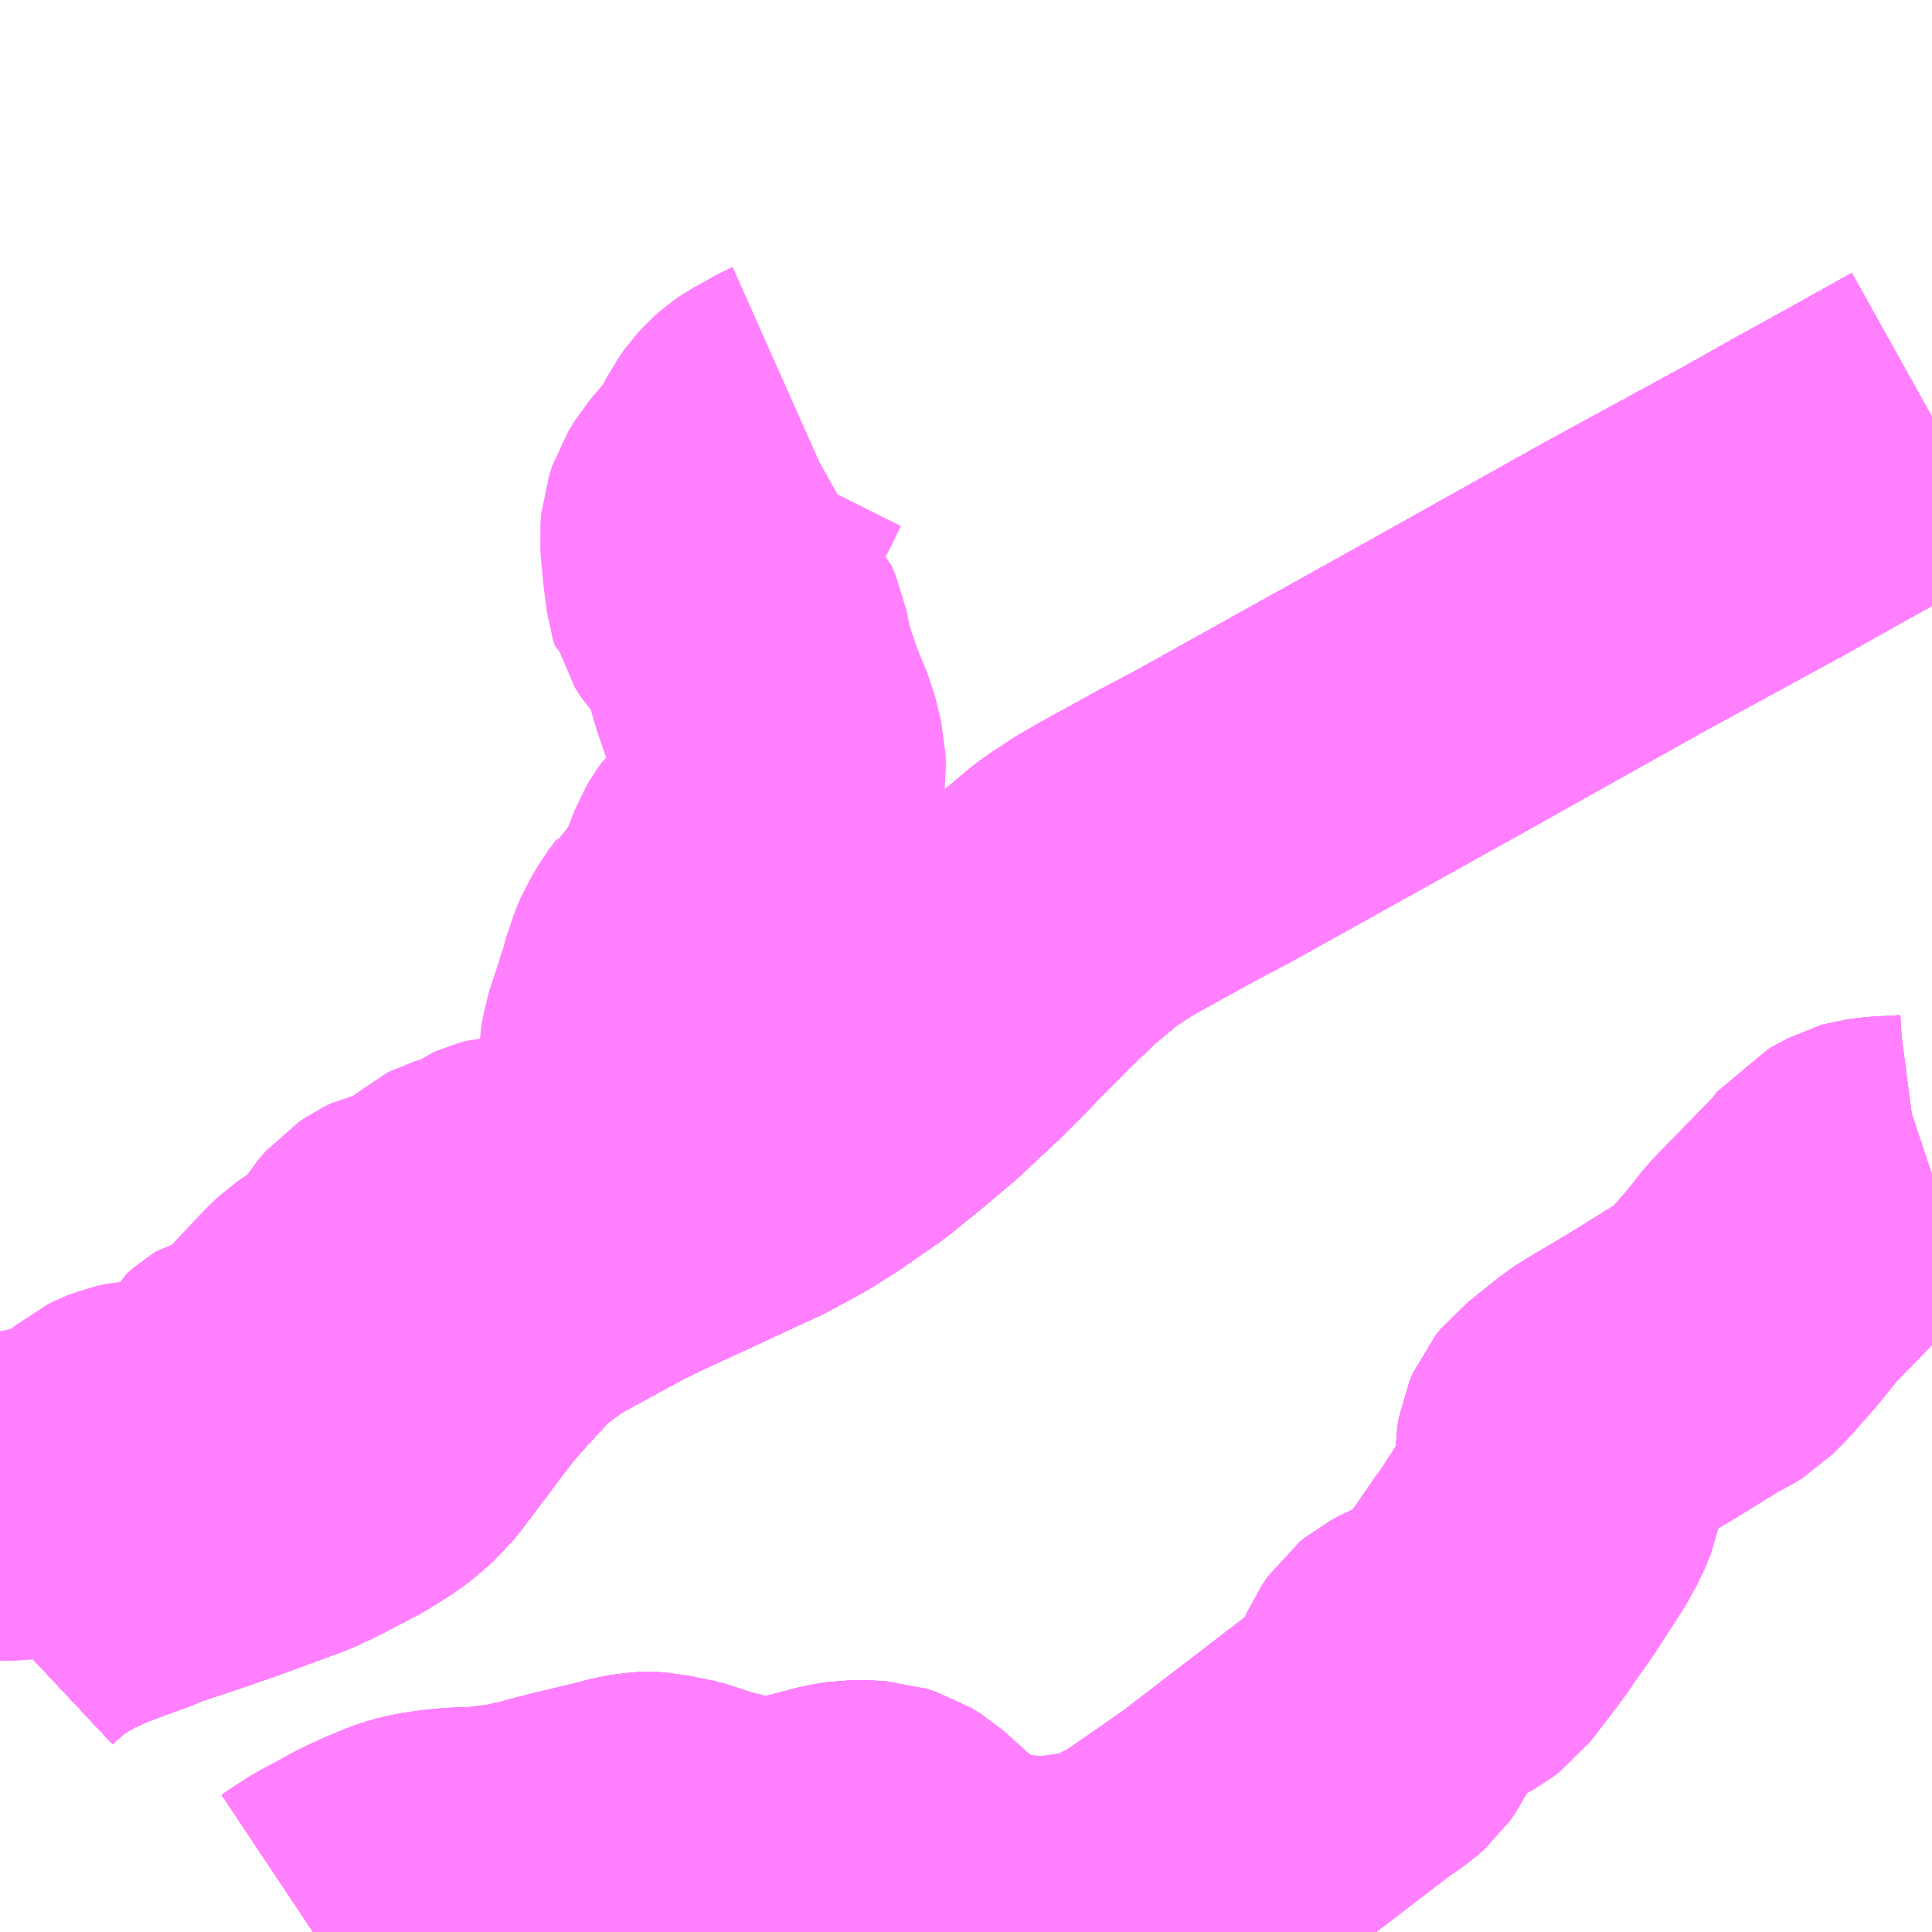 <?xml version="1.0" encoding="UTF-8"?>
<svg  xmlns="http://www.w3.org/2000/svg" xmlns:xlink="http://www.w3.org/1999/xlink" xmlns:go="http://purl.org/svgmap/profile" property="N07_001,N07_002,N07_003,N07_004,N07_005,N07_006,N07_007" viewBox="13293.457 -3383.789 4.395 4.395" go:dataArea="13293.45703125 -3383.7890625 4.39453125 4.39453125" >
<globalCoordinateSystem srsName="http://purl.org/crs/84" transform="matrix(100.0,0.0,0.0,-100.0,0.0,0.0)" />
<defs>
 <g id="p0" >
  <circle cx="0.0" cy="0.0" r="3" stroke="green" stroke-width="0.75" vector-effect="non-scaling-stroke" />
 </g>
</defs>
<g fill="none" fill-rule="evenodd" stroke="#FF00FF" stroke-width="0.75" opacity="0.5" vector-effect="non-scaling-stroke" stroke-linejoin="bevel" >
<path content="1,JRバス関東（株）,ドリーム高松号/松山号/徳島号/高知号,4.0,4.0,4.0," xlink:title="1" d="M13297.852,-3382.84L13297.741,-3382.778L13297.589,-3382.694L13297.468,-3382.626L13297.156,-3382.456L13297.129,-3382.441L13296.754,-3382.231L13296.215,-3381.931L13296.139,-3381.891L13296.119,-3381.88L13296.008,-3381.819L13295.965,-3381.794L13295.938,-3381.776L13295.919,-3381.764L13295.9,-3381.75L13295.879,-3381.732L13295.837,-3381.697L13295.76,-3381.624L13295.618,-3381.479L13295.521,-3381.388L13295.451,-3381.329L13295.378,-3381.27L13295.294,-3381.212L13295.244,-3381.18L13295.165,-3381.137L13294.949,-3381.037L13294.901,-3381.015L13294.841,-3380.986L13294.762,-3380.943L13294.672,-3380.894L13294.629,-3380.863L13294.592,-3380.834L13294.577,-3380.82L13294.548,-3380.789L13294.513,-3380.751L13294.475,-3380.708L13294.434,-3380.655L13294.365,-3380.563L13294.331,-3380.519L13294.306,-3380.497L13294.285,-3380.48L13294.234,-3380.448L13294.148,-3380.403L13294.107,-3380.384L13294.025,-3380.354L13293.957,-3380.329L13293.87,-3380.299L13293.795,-3380.274L13293.782,-3380.27L13293.762,-3380.261L13293.651,-3380.22L13293.598,-3380.196L13293.559,-3380.175L13293.522,-3380.151L13293.489,-3380.125L13293.457,-3380.095"/>
<path content="1,JR四国バス（株）,なんごくエクスプレス　高知⇔松山,6.0,6.0,6.0," xlink:title="1" d="M13297.852,-3382.84L13297.741,-3382.778L13297.589,-3382.694L13297.468,-3382.626L13297.156,-3382.456L13297.129,-3382.441L13296.754,-3382.231L13296.215,-3381.931L13296.139,-3381.891L13296.119,-3381.88L13296.008,-3381.819L13295.965,-3381.794L13295.938,-3381.776L13295.919,-3381.764L13295.9,-3381.75L13295.879,-3381.732L13295.837,-3381.697L13295.76,-3381.624L13295.618,-3381.479L13295.521,-3381.388L13295.451,-3381.329L13295.378,-3381.27L13295.294,-3381.212L13295.244,-3381.18L13295.165,-3381.137L13294.949,-3381.037L13294.901,-3381.015L13294.841,-3380.986L13294.762,-3380.943L13294.672,-3380.894L13294.629,-3380.863L13294.592,-3380.834L13294.577,-3380.82L13294.548,-3380.789L13294.513,-3380.751L13294.475,-3380.708L13294.434,-3380.655L13294.365,-3380.563L13294.331,-3380.519L13294.306,-3380.497L13294.285,-3380.48L13294.234,-3380.448L13294.148,-3380.403L13294.107,-3380.384L13294.025,-3380.354L13293.957,-3380.329L13293.87,-3380.299L13293.795,-3380.274L13293.782,-3380.27L13293.762,-3380.261L13293.651,-3380.22L13293.598,-3380.196L13293.559,-3380.175L13293.522,-3380.151L13293.489,-3380.125L13293.457,-3380.095"/>
<path content="1,JR四国バス（株）,オリーブ松山号　松山⇔名古屋,1.0,1.0,1.0," xlink:title="1" d="M13297.852,-3382.84L13297.741,-3382.778L13297.589,-3382.694L13297.468,-3382.626L13297.156,-3382.456L13297.129,-3382.441L13296.754,-3382.231L13296.215,-3381.931L13296.139,-3381.891L13296.119,-3381.88L13296.008,-3381.819L13295.965,-3381.794L13295.938,-3381.776L13295.919,-3381.764L13295.9,-3381.75L13295.879,-3381.732L13295.837,-3381.697L13295.76,-3381.624L13295.618,-3381.479L13295.521,-3381.388L13295.451,-3381.329L13295.378,-3381.27L13295.294,-3381.212L13295.244,-3381.18L13295.165,-3381.137L13294.949,-3381.037L13294.901,-3381.015L13294.841,-3380.986L13294.762,-3380.943L13294.672,-3380.894L13294.629,-3380.863L13294.592,-3380.834L13294.577,-3380.82L13294.548,-3380.789L13294.513,-3380.751L13294.475,-3380.708L13294.434,-3380.655L13294.365,-3380.563L13294.331,-3380.519L13294.306,-3380.497L13294.285,-3380.48L13294.234,-3380.448L13294.148,-3380.403L13294.107,-3380.384L13294.025,-3380.354L13293.957,-3380.329L13293.87,-3380.299L13293.795,-3380.274L13293.782,-3380.27L13293.762,-3380.261L13293.651,-3380.22L13293.598,-3380.196L13293.559,-3380.175L13293.522,-3380.151L13293.489,-3380.125L13293.457,-3380.095"/>
<path content="1,JR四国バス（株）,ドリーム高松・松山号　松山・高松⇔東京・東京ディズニーランド,1.0,1.0,1.0," xlink:title="1" d="M13293.457,-3380.095L13293.489,-3380.125L13293.522,-3380.151L13293.559,-3380.175L13293.598,-3380.196L13293.651,-3380.22L13293.762,-3380.261L13293.782,-3380.27L13293.795,-3380.274L13293.87,-3380.299L13293.957,-3380.329L13294.025,-3380.354L13294.107,-3380.384L13294.148,-3380.403L13294.234,-3380.448L13294.285,-3380.48L13294.306,-3380.497L13294.331,-3380.519L13294.365,-3380.563L13294.434,-3380.655L13294.475,-3380.708L13294.513,-3380.751L13294.548,-3380.789L13294.577,-3380.82L13294.592,-3380.834L13294.629,-3380.863L13294.672,-3380.894L13294.762,-3380.943L13294.841,-3380.986L13294.901,-3381.015L13294.949,-3381.037L13295.165,-3381.137L13295.244,-3381.18L13295.294,-3381.212L13295.378,-3381.27L13295.451,-3381.329L13295.521,-3381.388L13295.618,-3381.479L13295.76,-3381.624L13295.837,-3381.697L13295.879,-3381.732L13295.9,-3381.75L13295.919,-3381.764L13295.938,-3381.776L13295.965,-3381.794L13296.008,-3381.819L13296.119,-3381.88L13296.139,-3381.891L13296.215,-3381.931L13296.754,-3382.231L13297.129,-3382.441L13297.156,-3382.456L13297.468,-3382.626L13297.589,-3382.694L13297.741,-3382.778L13297.852,-3382.84"/>
<path content="1,JR四国バス（株）,マドンナエクスプレス号　松山⇔岡山,3.0,3.0,3.0," xlink:title="1" d="M13293.457,-3380.095L13293.489,-3380.125L13293.522,-3380.151L13293.559,-3380.175L13293.598,-3380.196L13293.651,-3380.22L13293.762,-3380.261L13293.782,-3380.27L13293.795,-3380.274L13293.87,-3380.299L13293.957,-3380.329L13294.025,-3380.354L13294.107,-3380.384L13294.148,-3380.403L13294.234,-3380.448L13294.285,-3380.48L13294.306,-3380.497L13294.331,-3380.519L13294.365,-3380.563L13294.434,-3380.655L13294.475,-3380.708L13294.513,-3380.751L13294.548,-3380.789L13294.577,-3380.82L13294.592,-3380.834L13294.629,-3380.863L13294.672,-3380.894L13294.762,-3380.943L13294.841,-3380.986L13294.901,-3381.015L13294.949,-3381.037L13295.165,-3381.137L13295.244,-3381.18L13295.294,-3381.212L13295.378,-3381.27L13295.451,-3381.329L13295.521,-3381.388L13295.618,-3381.479L13295.76,-3381.624L13295.837,-3381.697L13295.879,-3381.732L13295.9,-3381.75L13295.919,-3381.764L13295.938,-3381.776L13295.965,-3381.794L13296.008,-3381.819L13296.119,-3381.88L13296.139,-3381.891L13296.215,-3381.931L13296.754,-3382.231L13297.129,-3382.441L13297.156,-3382.456L13297.468,-3382.626L13297.589,-3382.694L13297.741,-3382.778L13297.852,-3382.84"/>
<path content="1,JR四国バス（株）,吉野川エクスプレス号　松山⇔徳島,2.0,2.0,2.0," xlink:title="1" d="M13293.457,-3380.095L13293.489,-3380.125L13293.522,-3380.151L13293.559,-3380.175L13293.598,-3380.196L13293.651,-3380.22L13293.762,-3380.261L13293.782,-3380.27L13293.795,-3380.274L13293.87,-3380.299L13293.957,-3380.329L13294.025,-3380.354L13294.107,-3380.384L13294.148,-3380.403L13294.234,-3380.448L13294.285,-3380.48L13294.306,-3380.497L13294.331,-3380.519L13294.365,-3380.563L13294.434,-3380.655L13294.475,-3380.708L13294.513,-3380.751L13294.548,-3380.789L13294.577,-3380.82L13294.592,-3380.834L13294.629,-3380.863L13294.672,-3380.894L13294.762,-3380.943L13294.841,-3380.986L13294.901,-3381.015L13294.949,-3381.037L13295.165,-3381.137L13295.244,-3381.18L13295.294,-3381.212L13295.378,-3381.27L13295.451,-3381.329L13295.521,-3381.388L13295.618,-3381.479L13295.76,-3381.624L13295.837,-3381.697L13295.879,-3381.732L13295.9,-3381.75L13295.919,-3381.764L13295.938,-3381.776L13295.965,-3381.794L13296.008,-3381.819L13296.119,-3381.88L13296.139,-3381.891L13296.215,-3381.931L13296.754,-3382.231L13297.129,-3382.441L13297.156,-3382.456L13297.468,-3382.626L13297.589,-3382.694L13297.741,-3382.778L13297.852,-3382.84"/>
<path content="1,JR四国バス（株）,坊っちゃんエクスプレス号　松山⇔高松,5.0,5.0,5.0," xlink:title="1" d="M13293.457,-3380.095L13293.489,-3380.125L13293.522,-3380.151L13293.559,-3380.175L13293.598,-3380.196L13293.651,-3380.22L13293.762,-3380.261L13293.782,-3380.27L13293.795,-3380.274L13293.87,-3380.299L13293.957,-3380.329L13294.025,-3380.354L13294.107,-3380.384L13294.148,-3380.403L13294.234,-3380.448L13294.285,-3380.48L13294.306,-3380.497L13294.331,-3380.519L13294.365,-3380.563L13294.434,-3380.655L13294.475,-3380.708L13294.513,-3380.751L13294.548,-3380.789L13294.577,-3380.82L13294.592,-3380.834L13294.629,-3380.863L13294.672,-3380.894L13294.762,-3380.943L13294.841,-3380.986L13294.901,-3381.015L13294.949,-3381.037L13295.165,-3381.137L13295.244,-3381.18L13295.294,-3381.212L13295.378,-3381.27L13295.451,-3381.329L13295.521,-3381.388L13295.618,-3381.479L13295.76,-3381.624L13295.837,-3381.697L13295.879,-3381.732L13295.9,-3381.75L13295.919,-3381.764L13295.938,-3381.776L13295.965,-3381.794L13296.008,-3381.819L13296.119,-3381.88L13296.139,-3381.891L13296.215,-3381.931L13296.754,-3382.231L13297.129,-3382.441L13297.156,-3382.456L13297.468,-3382.626L13297.589,-3382.694L13297.741,-3382.778L13297.852,-3382.84"/>
<path content="1,JR四国バス（株）,松山エクスプレス大阪号　松山⇔京都,5.0,5.0,5.0," xlink:title="1" d="M13293.457,-3380.095L13293.489,-3380.125L13293.522,-3380.151L13293.559,-3380.175L13293.598,-3380.196L13293.651,-3380.22L13293.762,-3380.261L13293.782,-3380.27L13293.795,-3380.274L13293.87,-3380.299L13293.957,-3380.329L13294.025,-3380.354L13294.107,-3380.384L13294.148,-3380.403L13294.234,-3380.448L13294.285,-3380.48L13294.306,-3380.497L13294.331,-3380.519L13294.365,-3380.563L13294.434,-3380.655L13294.475,-3380.708L13294.513,-3380.751L13294.548,-3380.789L13294.577,-3380.82L13294.592,-3380.834L13294.629,-3380.863L13294.672,-3380.894L13294.762,-3380.943L13294.841,-3380.986L13294.901,-3381.015L13294.949,-3381.037L13295.165,-3381.137L13295.244,-3381.18L13295.294,-3381.212L13295.378,-3381.27L13295.451,-3381.329L13295.521,-3381.388L13295.618,-3381.479L13295.76,-3381.624L13295.837,-3381.697L13295.879,-3381.732L13295.9,-3381.75L13295.919,-3381.764L13295.938,-3381.776L13295.965,-3381.794L13296.008,-3381.819L13296.119,-3381.88L13296.139,-3381.891L13296.215,-3381.931L13296.754,-3382.231L13297.129,-3382.441L13297.156,-3382.456L13297.468,-3382.626L13297.589,-3382.694L13297.741,-3382.778L13297.852,-3382.84"/>
<path content="1,JR東海バス（株）,オリーブ松山号,1.0,1.0,1.0," xlink:title="1" d="M13297.852,-3382.84L13297.741,-3382.778L13297.589,-3382.694L13297.468,-3382.626L13297.156,-3382.456L13297.129,-3382.441L13296.754,-3382.231L13296.215,-3381.931L13296.139,-3381.891L13296.119,-3381.88L13296.008,-3381.819L13295.965,-3381.794L13295.938,-3381.776L13295.919,-3381.764L13295.9,-3381.75L13295.879,-3381.732L13295.837,-3381.697L13295.76,-3381.624L13295.618,-3381.479L13295.521,-3381.388L13295.451,-3381.329L13295.378,-3381.27L13295.294,-3381.212L13295.244,-3381.18L13295.165,-3381.137L13294.949,-3381.037L13294.901,-3381.015L13294.841,-3380.986L13294.762,-3380.943L13294.672,-3380.894L13294.629,-3380.863L13294.592,-3380.834L13294.577,-3380.82L13294.548,-3380.789L13294.513,-3380.751L13294.475,-3380.708L13294.434,-3380.655L13294.365,-3380.563L13294.331,-3380.519L13294.306,-3380.497L13294.285,-3380.48L13294.234,-3380.448L13294.148,-3380.403L13294.107,-3380.384L13294.025,-3380.354L13293.957,-3380.329L13293.87,-3380.299L13293.795,-3380.274L13293.782,-3380.27L13293.762,-3380.261L13293.651,-3380.22L13293.598,-3380.196L13293.559,-3380.175L13293.522,-3380.151L13293.489,-3380.125L13293.457,-3380.095"/>
<path content="1,下津井電鉄（株）,岡山～松山線,6.0,6.0,6.0," xlink:title="1" d="M13297.852,-3382.84L13297.589,-3382.694L13297.468,-3382.626L13297.156,-3382.456L13297.129,-3382.441L13296.754,-3382.231L13296.215,-3381.931L13296.139,-3381.891L13296.119,-3381.88L13296.008,-3381.819L13295.965,-3381.794L13295.938,-3381.776L13295.919,-3381.764L13295.9,-3381.75L13295.879,-3381.732L13295.837,-3381.697L13295.76,-3381.624L13295.618,-3381.479L13295.521,-3381.388L13295.451,-3381.329L13295.378,-3381.27L13295.294,-3381.212L13295.244,-3381.18L13295.165,-3381.137L13294.949,-3381.037L13294.901,-3381.015L13294.841,-3380.986L13294.762,-3380.943L13294.672,-3380.894L13294.629,-3380.863L13294.592,-3380.834L13294.577,-3380.82L13294.548,-3380.789L13294.513,-3380.751L13294.475,-3380.708L13294.434,-3380.655L13294.365,-3380.563L13294.331,-3380.519L13294.306,-3380.497L13294.285,-3380.48L13294.234,-3380.448L13294.148,-3380.403L13294.107,-3380.384L13294.025,-3380.354L13293.957,-3380.329L13293.87,-3380.299L13293.795,-3380.274L13293.782,-3380.27L13293.762,-3380.261L13293.651,-3380.22L13293.598,-3380.196L13293.559,-3380.175L13293.522,-3380.151L13293.489,-3380.125L13293.457,-3380.095"/>
<path content="1,両備ホールディングス（株）,マドンナエクスプレス　松山線,6.0,6.0,6.0," xlink:title="1" d="M13297.852,-3382.84L13297.589,-3382.694L13297.468,-3382.626L13297.156,-3382.456L13297.129,-3382.441L13296.754,-3382.231L13296.215,-3381.931L13296.139,-3381.891L13296.119,-3381.88L13296.008,-3381.819L13295.965,-3381.794L13295.938,-3381.776L13295.919,-3381.764L13295.9,-3381.75L13295.879,-3381.732L13295.837,-3381.697L13295.76,-3381.624L13295.618,-3381.479L13295.521,-3381.388L13295.451,-3381.329L13295.378,-3381.27L13295.294,-3381.212L13295.244,-3381.18L13295.165,-3381.137L13294.949,-3381.037L13294.901,-3381.015L13294.841,-3380.986L13294.762,-3380.943L13294.672,-3380.894L13294.629,-3380.863L13294.592,-3380.834L13294.577,-3380.82L13294.548,-3380.789L13294.513,-3380.751L13294.475,-3380.708L13294.434,-3380.655L13294.365,-3380.563L13294.331,-3380.519L13294.306,-3380.497L13294.285,-3380.48L13294.234,-3380.448L13294.148,-3380.403L13294.107,-3380.384L13294.025,-3380.354L13293.957,-3380.329L13293.87,-3380.299L13293.795,-3380.274L13293.782,-3380.27L13293.762,-3380.261L13293.651,-3380.22L13293.598,-3380.196L13293.559,-3380.175L13293.522,-3380.151L13293.489,-3380.125L13293.457,-3380.095"/>
<path content="1,京阪バス（株）,京都⇔松山,1.0,1.0,1.0," xlink:title="1" d="M13293.457,-3380.095L13293.489,-3380.125L13293.522,-3380.151L13293.559,-3380.175L13293.598,-3380.196L13293.651,-3380.22L13293.762,-3380.261L13293.782,-3380.27L13293.795,-3380.274L13293.87,-3380.299L13293.957,-3380.329L13294.025,-3380.354L13294.107,-3380.384L13294.148,-3380.403L13294.234,-3380.448L13294.285,-3380.48L13294.306,-3380.497L13294.331,-3380.519L13294.365,-3380.563L13294.434,-3380.655L13294.475,-3380.708L13294.513,-3380.751L13294.548,-3380.789L13294.577,-3380.82L13294.592,-3380.834L13294.629,-3380.863L13294.672,-3380.894L13294.762,-3380.943L13294.841,-3380.986L13294.901,-3381.015L13294.949,-3381.037L13295.165,-3381.137L13295.244,-3381.18L13295.294,-3381.212L13295.378,-3381.27L13295.451,-3381.329L13295.521,-3381.388L13295.618,-3381.479L13295.76,-3381.624L13295.837,-3381.697L13295.879,-3381.732L13295.9,-3381.75L13295.919,-3381.764L13295.938,-3381.776L13295.965,-3381.794L13296.008,-3381.819L13296.119,-3381.88L13296.139,-3381.891L13296.215,-3381.931L13296.754,-3382.231L13297.129,-3382.441L13297.156,-3382.456L13297.468,-3382.626L13297.589,-3382.694L13297.741,-3382.778L13297.852,-3382.84"/>
<path content="1,伊予鉄道（株）,オレンジライナーえひめ　八幡浜・松山⇔名古屋,1.0,1.0,1.0," xlink:title="1" d="M13297.852,-3382.84L13297.741,-3382.778L13297.589,-3382.694L13297.468,-3382.626L13297.156,-3382.456L13297.129,-3382.441L13296.754,-3382.231L13296.215,-3381.931L13296.139,-3381.891L13296.119,-3381.88L13296.008,-3381.819L13295.965,-3381.794L13295.938,-3381.776L13295.919,-3381.764L13295.9,-3381.75L13295.879,-3381.732L13295.837,-3381.697L13295.76,-3381.624L13295.618,-3381.479L13295.521,-3381.388L13295.451,-3381.329L13295.378,-3381.27L13295.294,-3381.212L13295.244,-3381.18L13295.165,-3381.137L13294.949,-3381.037L13294.901,-3381.015L13294.841,-3380.986L13294.762,-3380.943L13294.672,-3380.894L13294.629,-3380.863L13294.592,-3380.834L13294.577,-3380.82L13294.548,-3380.789L13294.513,-3380.751L13294.475,-3380.708L13294.434,-3380.655L13294.365,-3380.563L13294.331,-3380.519L13294.306,-3380.497L13294.285,-3380.48L13294.234,-3380.448L13294.148,-3380.403L13294.107,-3380.384L13294.025,-3380.354L13293.957,-3380.329L13293.87,-3380.299L13293.795,-3380.274L13293.782,-3380.27L13293.762,-3380.261L13293.651,-3380.22L13293.598,-3380.196L13293.559,-3380.175L13293.522,-3380.151L13293.489,-3380.125L13293.457,-3380.095"/>
<path content="1,伊予鉄道（株）,オレンジライナーえひめ　八幡浜・松山⇔大阪,8.0,8.0,8.0," xlink:title="1" d="M13297.852,-3382.84L13297.741,-3382.778L13297.589,-3382.694L13297.468,-3382.626L13297.156,-3382.456L13297.129,-3382.441L13296.754,-3382.231L13296.215,-3381.931L13296.139,-3381.891L13296.119,-3381.88L13296.008,-3381.819L13295.965,-3381.794L13295.938,-3381.776L13295.919,-3381.764L13295.9,-3381.75L13295.879,-3381.732L13295.837,-3381.697L13295.76,-3381.624L13295.618,-3381.479L13295.521,-3381.388L13295.451,-3381.329L13295.378,-3381.27L13295.294,-3381.212L13295.244,-3381.18L13295.165,-3381.137L13294.949,-3381.037L13294.901,-3381.015L13294.841,-3380.986L13294.762,-3380.943L13294.672,-3380.894L13294.629,-3380.863L13294.592,-3380.834L13294.577,-3380.82L13294.548,-3380.789L13294.513,-3380.751L13294.475,-3380.708L13294.434,-3380.655L13294.365,-3380.563L13294.331,-3380.519L13294.306,-3380.497L13294.285,-3380.48L13294.234,-3380.448L13294.148,-3380.403L13294.107,-3380.384L13294.025,-3380.354L13293.957,-3380.329L13293.87,-3380.299L13293.795,-3380.274L13293.782,-3380.27L13293.762,-3380.261L13293.651,-3380.22L13293.598,-3380.196L13293.559,-3380.175L13293.522,-3380.151L13293.489,-3380.125L13293.457,-3380.095"/>
<path content="1,伊予鉄道（株）,オレンジライナーえひめ　八幡浜・松山⇔東京,1.0,1.0,1.0," xlink:title="1" d="M13293.457,-3380.095L13293.489,-3380.125L13293.522,-3380.151L13293.559,-3380.175L13293.598,-3380.196L13293.651,-3380.22L13293.762,-3380.261L13293.782,-3380.27L13293.795,-3380.274L13293.87,-3380.299L13293.957,-3380.329L13294.025,-3380.354L13294.107,-3380.384L13294.148,-3380.403L13294.234,-3380.448L13294.285,-3380.48L13294.306,-3380.497L13294.331,-3380.519L13294.365,-3380.563L13294.434,-3380.655L13294.475,-3380.708L13294.513,-3380.751L13294.548,-3380.789L13294.577,-3380.82L13294.592,-3380.834L13294.629,-3380.863L13294.672,-3380.894L13294.762,-3380.943L13294.841,-3380.986L13294.901,-3381.015L13294.949,-3381.037L13295.165,-3381.137L13295.244,-3381.18L13295.294,-3381.212L13295.378,-3381.27L13295.451,-3381.329L13295.521,-3381.388L13295.618,-3381.479L13295.76,-3381.624L13295.837,-3381.697L13295.879,-3381.732L13295.9,-3381.75L13295.919,-3381.764L13295.938,-3381.776L13295.965,-3381.794L13296.008,-3381.819L13296.119,-3381.88L13296.139,-3381.891L13296.215,-3381.931L13296.754,-3382.231L13297.129,-3382.441L13297.156,-3382.456L13297.468,-3382.626L13297.589,-3382.694L13297.741,-3382.778L13297.852,-3382.84"/>
<path content="1,伊予鉄道（株）,ハーバーライナー　松山⇔神戸,8.0,8.0,8.0," xlink:title="1" d="M13293.457,-3380.095L13293.489,-3380.125L13293.522,-3380.151L13293.559,-3380.175L13293.598,-3380.196L13293.651,-3380.22L13293.762,-3380.261L13293.782,-3380.27L13293.795,-3380.274L13293.87,-3380.299L13293.957,-3380.329L13294.025,-3380.354L13294.107,-3380.384L13294.148,-3380.403L13294.234,-3380.448L13294.285,-3380.48L13294.306,-3380.497L13294.331,-3380.519L13294.365,-3380.563L13294.434,-3380.655L13294.475,-3380.708L13294.513,-3380.751L13294.548,-3380.789L13294.577,-3380.82L13294.592,-3380.834L13294.629,-3380.863L13294.672,-3380.894L13294.762,-3380.943L13294.841,-3380.986L13294.901,-3381.015L13294.949,-3381.037L13295.165,-3381.137L13295.244,-3381.18L13295.294,-3381.212L13295.378,-3381.27L13295.451,-3381.329L13295.521,-3381.388L13295.618,-3381.479L13295.76,-3381.624L13295.837,-3381.697L13295.879,-3381.732L13295.9,-3381.75L13295.919,-3381.764L13295.938,-3381.776L13295.965,-3381.794L13296.008,-3381.819L13296.119,-3381.88L13296.139,-3381.891L13296.215,-3381.931L13296.754,-3382.231L13297.129,-3382.441L13297.156,-3382.456L13297.468,-3382.626L13297.589,-3382.694L13297.741,-3382.778L13297.852,-3382.84"/>
<path content="1,伊予鉄道（株）,ホエールエクスプレス　松山⇔高知,5.0,5.0,5.0," xlink:title="1" d="M13297.852,-3382.84L13297.741,-3382.778L13297.589,-3382.694L13297.468,-3382.626L13297.156,-3382.456L13297.129,-3382.441L13296.754,-3382.231L13296.215,-3381.931L13296.139,-3381.891L13296.119,-3381.88L13296.008,-3381.819L13295.965,-3381.794L13295.938,-3381.776L13295.919,-3381.764L13295.9,-3381.75L13295.879,-3381.732L13295.837,-3381.697L13295.76,-3381.624L13295.618,-3381.479L13295.521,-3381.388L13295.451,-3381.329L13295.378,-3381.27L13295.294,-3381.212L13295.244,-3381.18L13295.165,-3381.137L13294.949,-3381.037L13294.901,-3381.015L13294.841,-3380.986L13294.762,-3380.943L13294.672,-3380.894L13294.629,-3380.863L13294.592,-3380.834L13294.577,-3380.82L13294.548,-3380.789L13294.513,-3380.751L13294.475,-3380.708L13294.434,-3380.655L13294.365,-3380.563L13294.331,-3380.519L13294.306,-3380.497L13294.285,-3380.48L13294.234,-3380.448L13294.148,-3380.403L13294.107,-3380.384L13294.025,-3380.354L13293.957,-3380.329L13293.87,-3380.299L13293.795,-3380.274L13293.782,-3380.27L13293.762,-3380.261L13293.651,-3380.22L13293.598,-3380.196L13293.559,-3380.175L13293.522,-3380.151L13293.489,-3380.125L13293.457,-3380.095"/>
<path content="1,伊予鉄道（株）,マドンナエクスプレス　松山⇔岡山,6.0,6.0,6.0," xlink:title="1" d="M13293.457,-3380.095L13293.489,-3380.125L13293.522,-3380.151L13293.559,-3380.175L13293.598,-3380.196L13293.651,-3380.22L13293.762,-3380.261L13293.782,-3380.27L13293.795,-3380.274L13293.87,-3380.299L13293.957,-3380.329L13294.025,-3380.354L13294.107,-3380.384L13294.148,-3380.403L13294.234,-3380.448L13294.285,-3380.48L13294.306,-3380.497L13294.331,-3380.519L13294.365,-3380.563L13294.434,-3380.655L13294.475,-3380.708L13294.513,-3380.751L13294.548,-3380.789L13294.577,-3380.82L13294.592,-3380.834L13294.629,-3380.863L13294.672,-3380.894L13294.762,-3380.943L13294.841,-3380.986L13294.901,-3381.015L13294.949,-3381.037L13295.165,-3381.137L13295.244,-3381.18L13295.294,-3381.212L13295.378,-3381.27L13295.451,-3381.329L13295.521,-3381.388L13295.618,-3381.479L13295.76,-3381.624L13295.837,-3381.697L13295.879,-3381.732L13295.9,-3381.75L13295.919,-3381.764L13295.938,-3381.776L13295.965,-3381.794L13296.008,-3381.819L13296.119,-3381.88L13296.139,-3381.891L13296.215,-3381.931L13296.754,-3382.231L13297.129,-3382.441L13297.156,-3382.456L13297.468,-3382.626L13297.589,-3382.694L13297.741,-3382.778L13297.852,-3382.84"/>
<path content="1,伊予鉄道（株）,京都エクスプレス　松山⇔京都,2.0,2.0,2.0," xlink:title="1" d="M13293.457,-3380.095L13293.489,-3380.125L13293.522,-3380.151L13293.559,-3380.175L13293.598,-3380.196L13293.651,-3380.22L13293.762,-3380.261L13293.782,-3380.27L13293.795,-3380.274L13293.87,-3380.299L13293.957,-3380.329L13294.025,-3380.354L13294.107,-3380.384L13294.148,-3380.403L13294.234,-3380.448L13294.285,-3380.48L13294.306,-3380.497L13294.331,-3380.519L13294.365,-3380.563L13294.434,-3380.655L13294.475,-3380.708L13294.513,-3380.751L13294.548,-3380.789L13294.577,-3380.82L13294.592,-3380.834L13294.629,-3380.863L13294.672,-3380.894L13294.762,-3380.943L13294.841,-3380.986L13294.901,-3381.015L13294.949,-3381.037L13295.165,-3381.137L13295.244,-3381.18L13295.294,-3381.212L13295.378,-3381.27L13295.451,-3381.329L13295.521,-3381.388L13295.618,-3381.479L13295.76,-3381.624L13295.837,-3381.697L13295.879,-3381.732L13295.9,-3381.75L13295.919,-3381.764L13295.938,-3381.776L13295.965,-3381.794L13296.008,-3381.819L13296.119,-3381.88L13296.139,-3381.891L13296.215,-3381.931L13296.754,-3382.231L13297.129,-3382.441L13297.156,-3382.456L13297.468,-3382.626L13297.589,-3382.694L13297.741,-3382.778L13297.852,-3382.84"/>
<path content="1,伊予鉄道（株）,吉野川エクスプレス　松山⇔徳島,7.0,7.0,7.0," xlink:title="1" d="M13293.457,-3380.095L13293.489,-3380.125L13293.522,-3380.151L13293.559,-3380.175L13293.598,-3380.196L13293.651,-3380.22L13293.762,-3380.261L13293.782,-3380.27L13293.795,-3380.274L13293.87,-3380.299L13293.957,-3380.329L13294.025,-3380.354L13294.107,-3380.384L13294.148,-3380.403L13294.234,-3380.448L13294.285,-3380.48L13294.306,-3380.497L13294.331,-3380.519L13294.365,-3380.563L13294.434,-3380.655L13294.475,-3380.708L13294.513,-3380.751L13294.548,-3380.789L13294.577,-3380.82L13294.592,-3380.834L13294.629,-3380.863L13294.672,-3380.894L13294.762,-3380.943L13294.841,-3380.986L13294.901,-3381.015L13294.949,-3381.037L13295.165,-3381.137L13295.244,-3381.18L13295.294,-3381.212L13295.378,-3381.27L13295.451,-3381.329L13295.521,-3381.388L13295.618,-3381.479L13295.76,-3381.624L13295.837,-3381.697L13295.879,-3381.732L13295.9,-3381.75L13295.919,-3381.764L13295.938,-3381.776L13295.965,-3381.794L13296.008,-3381.819L13296.119,-3381.88L13296.139,-3381.891L13296.215,-3381.931L13296.754,-3382.231L13297.129,-3382.441L13297.156,-3382.456L13297.468,-3382.626L13297.589,-3382.694L13297.741,-3382.778L13297.852,-3382.84"/>
<path content="1,伊予鉄道（株）,坊っちゃんエクスプレス　松山⇔高松,15.0,15.0,15.0," xlink:title="1" d="M13293.457,-3380.095L13293.489,-3380.125L13293.522,-3380.151L13293.559,-3380.175L13293.598,-3380.196L13293.651,-3380.22L13293.762,-3380.261L13293.782,-3380.27L13293.795,-3380.274L13293.87,-3380.299L13293.957,-3380.329L13294.025,-3380.354L13294.107,-3380.384L13294.148,-3380.403L13294.234,-3380.448L13294.285,-3380.48L13294.306,-3380.497L13294.331,-3380.519L13294.365,-3380.563L13294.434,-3380.655L13294.475,-3380.708L13294.513,-3380.751L13294.548,-3380.789L13294.577,-3380.82L13294.592,-3380.834L13294.629,-3380.863L13294.672,-3380.894L13294.762,-3380.943L13294.841,-3380.986L13294.901,-3381.015L13294.949,-3381.037L13295.165,-3381.137L13295.244,-3381.18L13295.294,-3381.212L13295.378,-3381.27L13295.451,-3381.329L13295.521,-3381.388L13295.618,-3381.479L13295.76,-3381.624L13295.837,-3381.697L13295.879,-3381.732L13295.9,-3381.75L13295.919,-3381.764L13295.938,-3381.776L13295.965,-3381.794L13296.008,-3381.819L13296.119,-3381.88L13296.139,-3381.891L13296.215,-3381.931L13296.754,-3382.231L13297.129,-3382.441L13297.156,-3382.456L13297.468,-3382.626L13297.589,-3382.694L13297.741,-3382.778L13297.852,-3382.84"/>
<path content="1,伊予鉄道（株）,川内線,29.7,28.0,24.5," xlink:title="1" d="M13294.169,-3379.394L13294.199,-3379.414L13294.21,-3379.421L13294.227,-3379.432L13294.271,-3379.455L13294.301,-3379.472L13294.324,-3379.483L13294.355,-3379.497L13294.358,-3379.498L13294.379,-3379.507L13294.402,-3379.515L13294.426,-3379.521L13294.461,-3379.526L13294.479,-3379.528L13294.502,-3379.53L13294.522,-3379.53L13294.554,-3379.531L13294.568,-3379.533L13294.589,-3379.536L13294.624,-3379.54L13294.647,-3379.545L13294.652,-3379.546L13294.691,-3379.555L13294.723,-3379.564L13294.741,-3379.568L13294.758,-3379.573L13294.83,-3379.59L13294.863,-3379.598L13294.893,-3379.606L13294.917,-3379.61L13294.932,-3379.611L13294.947,-3379.61L13294.96,-3379.607L13294.973,-3379.604L13294.987,-3379.602L13295.015,-3379.595L13295.025,-3379.591"/>
<path content="1,伊予鉄道（株）,川内線,29.7,28.0,24.5," xlink:title="1" d="M13295.025,-3379.591L13295.072,-3379.532L13295.115,-3379.481L13295.14,-3379.455L13295.158,-3379.437L13295.164,-3379.432L13295.175,-3379.421L13295.185,-3379.412L13295.207,-3379.394"/>
<path content="1,伊予鉄道（株）,川内線,29.7,28.0,24.5," xlink:title="1" d="M13295.025,-3379.591L13295.038,-3379.585L13295.131,-3379.561L13295.154,-3379.555L13295.177,-3379.552L13295.2,-3379.553L13295.228,-3379.555L13295.269,-3379.562L13295.313,-3379.573L13295.366,-3379.587L13295.397,-3379.592L13295.417,-3379.592L13295.45,-3379.59L13295.472,-3379.583L13295.49,-3379.572L13295.554,-3379.514L13295.581,-3379.493L13295.628,-3379.463L13295.655,-3379.449L13295.691,-3379.436L13295.727,-3379.428L13295.765,-3379.423L13295.814,-3379.418L13295.857,-3379.42L13295.918,-3379.428L13295.957,-3379.435L13295.994,-3379.446L13296.023,-3379.459L13296.078,-3379.487L13296.084,-3379.491L13296.168,-3379.549L13296.235,-3379.596L13296.54,-3379.83L13296.55,-3379.836L13296.575,-3379.854L13296.584,-3379.862L13296.596,-3379.879L13296.61,-3379.907L13296.638,-3379.972L13296.651,-3379.991L13296.662,-3380L13296.679,-3380.009L13296.712,-3380.023L13296.745,-3380.036L13296.766,-3380.048L13296.778,-3380.057L13296.825,-3380.118L13296.835,-3380.131L13296.854,-3380.157L13296.861,-3380.168L13296.903,-3380.227L13296.927,-3380.264L13296.969,-3380.329L13296.988,-3380.363L13297.001,-3380.395L13297.006,-3380.421L13297.006,-3380.484L13297.009,-3380.502L13297.015,-3380.516L13297.027,-3380.531L13297.036,-3380.538L13297.046,-3380.546L13297.101,-3380.59L13297.122,-3380.604L13297.215,-3380.659L13297.323,-3380.726L13297.328,-3380.728L13297.339,-3380.733L13297.36,-3380.746L13297.388,-3380.774L13297.433,-3380.825L13297.458,-3380.855L13297.487,-3380.892L13297.635,-3381.044L13297.658,-3381.073L13297.701,-3381.096L13297.708,-3381.098L13297.737,-3381.102L13297.785,-3381.104L13297.802,-3381.105L13297.825,-3381.108L13297.852,-3381.117"/>
<path content="1,伊予鉄道（株）,新居浜特急線,13.0,13.0,12.0," xlink:title="1" d="M13294.169,-3379.394L13294.199,-3379.414L13294.21,-3379.421L13294.227,-3379.432L13294.271,-3379.455L13294.301,-3379.472L13294.324,-3379.483L13294.355,-3379.497L13294.358,-3379.498L13294.379,-3379.507L13294.402,-3379.515L13294.426,-3379.521L13294.461,-3379.526L13294.479,-3379.528L13294.502,-3379.53L13294.522,-3379.53L13294.554,-3379.531L13294.568,-3379.533L13294.589,-3379.536L13294.624,-3379.54L13294.647,-3379.545L13294.652,-3379.546L13294.691,-3379.555L13294.723,-3379.564L13294.741,-3379.568L13294.758,-3379.573L13294.83,-3379.59L13294.863,-3379.598L13294.893,-3379.606L13294.917,-3379.61L13294.932,-3379.611L13294.947,-3379.61L13294.96,-3379.607L13294.973,-3379.604L13294.987,-3379.602L13295.015,-3379.595L13295.025,-3379.591L13295.038,-3379.585L13295.131,-3379.561L13295.154,-3379.555L13295.177,-3379.552L13295.2,-3379.553L13295.228,-3379.555L13295.269,-3379.562L13295.313,-3379.573L13295.366,-3379.587L13295.397,-3379.592L13295.417,-3379.592L13295.45,-3379.59L13295.472,-3379.583L13295.49,-3379.572L13295.554,-3379.514L13295.581,-3379.493L13295.628,-3379.463L13295.655,-3379.449L13295.691,-3379.436L13295.727,-3379.428L13295.765,-3379.423L13295.814,-3379.418L13295.857,-3379.42L13295.918,-3379.428L13295.957,-3379.435L13295.994,-3379.446L13296.023,-3379.459L13296.078,-3379.487L13296.084,-3379.491L13296.168,-3379.549L13296.235,-3379.596L13296.54,-3379.83L13296.55,-3379.836L13296.575,-3379.854L13296.584,-3379.862L13296.596,-3379.879L13296.61,-3379.907L13296.638,-3379.972L13296.651,-3379.991L13296.662,-3380L13296.679,-3380.009L13296.712,-3380.023L13296.745,-3380.036L13296.766,-3380.048L13296.778,-3380.057L13296.825,-3380.118L13296.835,-3380.131L13296.854,-3380.157L13296.861,-3380.168L13296.898,-3380.222L13296.903,-3380.227L13296.927,-3380.264L13296.969,-3380.329L13296.988,-3380.363L13297.001,-3380.395L13297.006,-3380.421L13297.006,-3380.484L13297.009,-3380.502L13297.015,-3380.516L13297.027,-3380.531L13297.036,-3380.538L13297.046,-3380.546L13297.101,-3380.59L13297.122,-3380.604L13297.215,-3380.659L13297.323,-3380.726L13297.328,-3380.728L13297.339,-3380.733L13297.36,-3380.746L13297.388,-3380.774L13297.433,-3380.825L13297.458,-3380.855L13297.487,-3380.892L13297.635,-3381.044L13297.658,-3381.073L13297.701,-3381.096L13297.708,-3381.098L13297.737,-3381.102L13297.785,-3381.104L13297.802,-3381.105L13297.825,-3381.108L13297.852,-3381.117"/>
<path content="1,伊予鉄道（株）,松瀬川線・滑川線・井内線・河之内線,3.3,3.5,0.0," xlink:title="1" d="M13294.169,-3379.394L13294.199,-3379.414L13294.21,-3379.421L13294.227,-3379.432L13294.271,-3379.455L13294.301,-3379.472L13294.324,-3379.483L13294.355,-3379.497L13294.358,-3379.498L13294.379,-3379.507L13294.402,-3379.515L13294.426,-3379.521L13294.461,-3379.526L13294.479,-3379.528L13294.502,-3379.53L13294.522,-3379.53L13294.554,-3379.531L13294.568,-3379.533L13294.589,-3379.536L13294.624,-3379.54L13294.647,-3379.545L13294.652,-3379.546L13294.691,-3379.555L13294.723,-3379.564L13294.741,-3379.568L13294.758,-3379.573L13294.83,-3379.59L13294.863,-3379.598L13294.893,-3379.606L13294.917,-3379.61L13294.932,-3379.611L13294.947,-3379.61L13294.96,-3379.607L13294.973,-3379.604L13294.987,-3379.602L13295.015,-3379.595L13295.025,-3379.591"/>
<path content="1,伊予鉄道（株）,松瀬川線・滑川線・井内線・河之内線,3.3,3.5,0.0," xlink:title="1" d="M13293.457,-3380.386L13293.485,-3380.386L13293.518,-3380.39L13293.55,-3380.397L13293.575,-3380.402L13293.652,-3380.423L13293.678,-3380.434L13293.69,-3380.438L13293.703,-3380.451L13293.719,-3380.475L13293.732,-3380.486L13293.744,-3380.492L13293.76,-3380.498L13293.778,-3380.502L13293.812,-3380.504L13293.866,-3380.51L13293.945,-3380.521L13293.958,-3380.523L13293.964,-3380.531L13293.97,-3380.545L13293.985,-3380.598L13293.99,-3380.608L13294.004,-3380.62L13294.012,-3380.625L13294.045,-3380.633L13294.063,-3380.639L13294.072,-3380.645L13294.084,-3380.656L13294.13,-3380.71L13294.159,-3380.741L13294.194,-3380.778L13294.21,-3380.793L13294.258,-3380.826L13294.286,-3380.848L13294.303,-3380.867L13294.317,-3380.888L13294.326,-3380.903L13294.345,-3380.925L13294.36,-3380.935L13294.376,-3380.943L13294.391,-3380.946L13294.412,-3380.952L13294.42,-3380.956L13294.454,-3380.972L13294.455,-3380.973L13294.468,-3380.981L13294.503,-3381.012L13294.513,-3381.017L13294.551,-3381.029L13294.573,-3381.037L13294.594,-3381.052L13294.603,-3381.056L13294.614,-3381.059L13294.649,-3381.061L13294.65,-3381.062L13294.662,-3381.064L13294.708,-3381.08L13294.728,-3381.086L13294.741,-3381.09L13294.766,-3381.097L13294.801,-3381.106L13294.827,-3381.114L13294.859,-3381.128L13294.875,-3381.139L13294.893,-3381.153L13294.908,-3381.166L13294.932,-3381.201L13294.938,-3381.216L13294.942,-3381.236L13294.942,-3381.262L13294.94,-3381.284L13294.931,-3381.318L13294.927,-3381.331L13294.923,-3381.351L13294.921,-3381.369L13294.922,-3381.394L13294.925,-3381.414L13294.951,-3381.493L13294.96,-3381.524L13294.961,-3381.53L13294.969,-3381.552L13294.978,-3381.58L13294.987,-3381.601L13295.006,-3381.632L13295.023,-3381.655L13295.025,-3381.655L13295.028,-3381.66L13295.049,-3381.681L13295.069,-3381.705L13295.081,-3381.725L13295.114,-3381.811L13295.12,-3381.821L13295.13,-3381.835L13295.156,-3381.861L13295.166,-3381.869L13295.137,-3381.911L13295.181,-3381.956L13295.21,-3381.985L13295.22,-3381.994L13295.229,-3382.009L13295.232,-3382.015L13295.232,-3382.019L13295.234,-3382.034L13295.233,-3382.061L13295.226,-3382.091L13295.22,-3382.115L13295.197,-3382.17L13295.187,-3382.198L13295.171,-3382.244L13295.162,-3382.276L13295.156,-3382.304L13295.151,-3382.33L13295.144,-3382.346L13295.139,-3382.358L13295.097,-3382.401L13295.082,-3382.425L13295.081,-3382.429L13295.077,-3382.432L13295.073,-3382.445L13295.066,-3382.499L13295.062,-3382.541L13295.06,-3382.566L13295.062,-3382.59L13295.069,-3382.611L13295.085,-3382.637L13295.12,-3382.678L13295.141,-3382.7L13295.149,-3382.714L13295.159,-3382.736L13295.171,-3382.76L13295.183,-3382.777L13295.195,-3382.79L13295.205,-3382.799L13295.215,-3382.806L13295.267,-3382.835L13295.276,-3382.839"/>
<path content="1,伊予鉄道（株）,松瀬川線・滑川線・井内線・河之内線,3.3,3.5,0.0," xlink:title="1" d="M13295.025,-3379.591L13295.072,-3379.532L13295.115,-3379.481L13295.14,-3379.455L13295.158,-3379.437L13295.164,-3379.432L13295.175,-3379.421L13295.185,-3379.412L13295.207,-3379.394"/>
<path content="1,伊予鉄道（株）,松瀬川線・滑川線・井内線・河之内線,3.3,3.5,0.0," xlink:title="1" d="M13295.025,-3379.591L13295.038,-3379.585L13295.131,-3379.561L13295.154,-3379.555L13295.177,-3379.552L13295.2,-3379.553L13295.228,-3379.555L13295.269,-3379.562L13295.313,-3379.573L13295.366,-3379.587L13295.397,-3379.592L13295.417,-3379.592L13295.45,-3379.59L13295.472,-3379.583L13295.49,-3379.572L13295.554,-3379.514L13295.581,-3379.493L13295.628,-3379.463L13295.655,-3379.449L13295.691,-3379.436L13295.727,-3379.428L13295.765,-3379.423L13295.814,-3379.418L13295.857,-3379.42L13295.918,-3379.428L13295.957,-3379.435L13295.994,-3379.446L13296.023,-3379.459L13296.078,-3379.487L13296.084,-3379.491L13296.168,-3379.549L13296.235,-3379.596L13296.54,-3379.83L13296.55,-3379.836L13296.575,-3379.854L13296.584,-3379.862L13296.596,-3379.879L13296.61,-3379.907L13296.638,-3379.972L13296.651,-3379.991L13296.662,-3380L13296.679,-3380.009L13296.712,-3380.023L13296.745,-3380.036L13296.766,-3380.048L13296.778,-3380.057L13296.825,-3380.118L13296.835,-3380.131L13296.854,-3380.157L13296.861,-3380.168L13296.903,-3380.227L13296.927,-3380.264L13296.969,-3380.329L13296.988,-3380.363L13297.001,-3380.395L13297.006,-3380.421L13297.006,-3380.484L13297.009,-3380.502L13297.015,-3380.516L13297.027,-3380.531L13297.036,-3380.538L13297.046,-3380.546L13297.101,-3380.59L13297.122,-3380.604L13297.215,-3380.659L13297.323,-3380.726L13297.328,-3380.728L13297.339,-3380.733L13297.36,-3380.746L13297.388,-3380.774L13297.433,-3380.825L13297.458,-3380.855L13297.487,-3380.892L13297.635,-3381.044L13297.658,-3381.073L13297.701,-3381.096L13297.708,-3381.098L13297.737,-3381.102L13297.785,-3381.104L13297.802,-3381.105L13297.825,-3381.108L13297.852,-3381.117"/>
<path content="1,伊予鉄道（株）,道後エクスプレスふくおか号　松山⇔福岡,1.0,1.0,1.0," xlink:title="1" d="M13293.457,-3380.095L13293.489,-3380.125L13293.522,-3380.151L13293.559,-3380.175L13293.598,-3380.196L13293.651,-3380.22L13293.762,-3380.261L13293.782,-3380.27L13293.795,-3380.274L13293.87,-3380.299L13293.957,-3380.329L13294.025,-3380.354L13294.107,-3380.384L13294.148,-3380.403L13294.234,-3380.448L13294.285,-3380.48L13294.306,-3380.497L13294.331,-3380.519L13294.365,-3380.563L13294.434,-3380.655L13294.475,-3380.708L13294.513,-3380.751L13294.548,-3380.789L13294.577,-3380.82L13294.592,-3380.834L13294.629,-3380.863L13294.672,-3380.894L13294.762,-3380.943L13294.841,-3380.986L13294.901,-3381.015L13294.949,-3381.037L13295.165,-3381.137L13295.244,-3381.18L13295.294,-3381.212L13295.378,-3381.27L13295.451,-3381.329L13295.521,-3381.388L13295.618,-3381.479L13295.76,-3381.624L13295.837,-3381.697L13295.879,-3381.732L13295.9,-3381.75L13295.919,-3381.764L13295.938,-3381.776L13295.965,-3381.794L13296.008,-3381.819L13296.119,-3381.88L13296.139,-3381.891L13296.215,-3381.931L13296.754,-3382.231L13297.129,-3382.441L13297.156,-3382.456L13297.468,-3382.626L13297.589,-3382.694L13297.741,-3382.778L13297.852,-3382.84"/>
<path content="1,名鉄バス（株）,名古屋～松山,1.0,1.0,1.0," xlink:title="1" d="M13293.457,-3380.095L13293.489,-3380.125L13293.522,-3380.151L13293.559,-3380.175L13293.598,-3380.196L13293.651,-3380.22L13293.762,-3380.261L13293.782,-3380.27L13293.795,-3380.274L13293.87,-3380.299L13293.957,-3380.329L13294.025,-3380.354L13294.107,-3380.384L13294.148,-3380.403L13294.234,-3380.448L13294.285,-3380.48L13294.306,-3380.497L13294.331,-3380.519L13294.365,-3380.563L13294.434,-3380.655L13294.475,-3380.708L13294.513,-3380.751L13294.548,-3380.789L13294.577,-3380.82L13294.592,-3380.834L13294.629,-3380.863L13294.672,-3380.894L13294.762,-3380.943L13294.841,-3380.986L13294.901,-3381.015L13294.949,-3381.037L13295.165,-3381.137L13295.244,-3381.18L13295.294,-3381.212L13295.378,-3381.27L13295.451,-3381.329L13295.521,-3381.388L13295.618,-3381.479L13295.76,-3381.624L13295.837,-3381.697L13295.879,-3381.732L13295.9,-3381.75L13295.919,-3381.764L13295.938,-3381.776L13295.965,-3381.794L13296.008,-3381.819L13296.119,-3381.88L13296.139,-3381.891L13296.215,-3381.931L13296.754,-3382.231L13297.129,-3382.441L13297.156,-3382.456L13297.468,-3382.626L13297.589,-3382.694L13297.741,-3382.778L13297.852,-3382.84"/>
<path content="1,四国高速バス（株）,坊っちゃんエクスプレス　高松⇔松山,5.0,5.0,5.0," xlink:title="1" d="M13293.457,-3380.095L13293.489,-3380.125L13293.522,-3380.151L13293.559,-3380.175L13293.598,-3380.196L13293.651,-3380.22L13293.762,-3380.261L13293.782,-3380.27L13293.795,-3380.274L13293.87,-3380.299L13293.957,-3380.329L13294.025,-3380.354L13294.107,-3380.384L13294.148,-3380.403L13294.234,-3380.448L13294.285,-3380.48L13294.306,-3380.497L13294.331,-3380.519L13294.365,-3380.563L13294.434,-3380.655L13294.475,-3380.708L13294.513,-3380.751L13294.548,-3380.789L13294.577,-3380.82L13294.592,-3380.834L13294.629,-3380.863L13294.672,-3380.894L13294.762,-3380.943L13294.841,-3380.986L13294.901,-3381.015L13294.949,-3381.037L13295.165,-3381.137L13295.244,-3381.18L13295.294,-3381.212L13295.378,-3381.27L13295.451,-3381.329L13295.521,-3381.388L13295.618,-3381.479L13295.76,-3381.624L13295.837,-3381.697L13295.879,-3381.732L13295.9,-3381.75L13295.919,-3381.764L13295.938,-3381.776L13295.965,-3381.794L13296.008,-3381.819L13296.119,-3381.88L13296.139,-3381.891L13296.215,-3381.931L13296.754,-3382.231L13297.129,-3382.441L13297.156,-3382.456L13297.468,-3382.626L13297.589,-3382.694L13297.741,-3382.778L13297.852,-3382.84"/>
<path content="1,土佐電気鉄道（株）,ホエールエクスプレス　高知⇔松山線,5.0,5.0,5.0," xlink:title="1" d="M13297.852,-3382.84L13297.741,-3382.778L13297.589,-3382.694L13297.468,-3382.626L13297.156,-3382.456L13297.129,-3382.441L13296.754,-3382.231L13296.215,-3381.931L13296.139,-3381.891L13296.119,-3381.88L13296.008,-3381.819L13295.965,-3381.794L13295.938,-3381.776L13295.919,-3381.764L13295.9,-3381.75L13295.879,-3381.732L13295.837,-3381.697L13295.76,-3381.624L13295.618,-3381.479L13295.521,-3381.388L13295.451,-3381.329L13295.378,-3381.27L13295.294,-3381.212L13295.244,-3381.18L13295.165,-3381.137L13294.949,-3381.037L13294.901,-3381.015L13294.841,-3380.986L13294.762,-3380.943L13294.672,-3380.894L13294.629,-3380.863L13294.592,-3380.834L13294.577,-3380.82L13294.548,-3380.789L13294.513,-3380.751L13294.475,-3380.708L13294.434,-3380.655L13294.365,-3380.563L13294.331,-3380.519L13294.306,-3380.497L13294.285,-3380.48L13294.234,-3380.448L13294.148,-3380.403L13294.107,-3380.384L13294.025,-3380.354L13293.957,-3380.329L13293.87,-3380.299L13293.795,-3380.274L13293.782,-3380.27L13293.762,-3380.261L13293.651,-3380.22L13293.598,-3380.196L13293.559,-3380.175L13293.522,-3380.151L13293.489,-3380.125L13293.457,-3380.095"/>
<path content="1,宇和島自動車（株）,城辺・宇和島⇔神戸・大阪,1.0,1.0,1.0," xlink:title="1" d="M13293.457,-3380.095L13293.489,-3380.125L13293.522,-3380.151L13293.559,-3380.175L13293.598,-3380.196L13293.651,-3380.22L13293.762,-3380.261L13293.782,-3380.27L13293.795,-3380.274L13293.87,-3380.299L13293.957,-3380.329L13294.025,-3380.354L13294.107,-3380.384L13294.148,-3380.403L13294.234,-3380.448L13294.285,-3380.48L13294.306,-3380.497L13294.331,-3380.519L13294.365,-3380.563L13294.434,-3380.655L13294.475,-3380.708L13294.513,-3380.751L13294.548,-3380.789L13294.577,-3380.82L13294.592,-3380.834L13294.629,-3380.863L13294.672,-3380.894L13294.762,-3380.943L13294.841,-3380.986L13294.901,-3381.015L13294.949,-3381.037L13295.165,-3381.137L13295.244,-3381.18L13295.294,-3381.212L13295.378,-3381.27L13295.451,-3381.329L13295.521,-3381.388L13295.618,-3381.479L13295.76,-3381.624L13295.837,-3381.697L13295.879,-3381.732L13295.9,-3381.75L13295.919,-3381.764L13295.938,-3381.776L13295.965,-3381.794L13296.008,-3381.819L13296.119,-3381.88L13296.139,-3381.891L13296.215,-3381.931L13296.754,-3382.231L13297.129,-3382.441L13297.156,-3382.456L13297.468,-3382.626L13297.589,-3382.694L13297.741,-3382.778L13297.852,-3382.84"/>
<path content="1,宇和島自動車（株）,宇和島・松山⇔横浜・池袋・大宮,1.0,1.0,1.0," xlink:title="1" d="M13293.457,-3380.095L13293.489,-3380.125L13293.522,-3380.151L13293.559,-3380.175L13293.598,-3380.196L13293.651,-3380.22L13293.762,-3380.261L13293.782,-3380.27L13293.795,-3380.274L13293.87,-3380.299L13293.957,-3380.329L13294.025,-3380.354L13294.107,-3380.384L13294.148,-3380.403L13294.234,-3380.448L13294.285,-3380.48L13294.306,-3380.497L13294.331,-3380.519L13294.365,-3380.563L13294.434,-3380.655L13294.475,-3380.708L13294.513,-3380.751L13294.548,-3380.789L13294.577,-3380.82L13294.592,-3380.834L13294.629,-3380.863L13294.672,-3380.894L13294.762,-3380.943L13294.841,-3380.986L13294.901,-3381.015L13294.949,-3381.037L13295.165,-3381.137L13295.244,-3381.18L13295.294,-3381.212L13295.378,-3381.27L13295.451,-3381.329L13295.521,-3381.388L13295.618,-3381.479L13295.76,-3381.624L13295.837,-3381.697L13295.879,-3381.732L13295.9,-3381.75L13295.919,-3381.764L13295.938,-3381.776L13295.965,-3381.794L13296.008,-3381.819L13296.119,-3381.88L13296.139,-3381.891L13296.215,-3381.931L13296.754,-3382.231L13297.129,-3382.441L13297.156,-3382.456L13297.468,-3382.626L13297.589,-3382.694L13297.741,-3382.778L13297.852,-3382.84"/>
<path content="1,徳島バス（株）,徳島⇔松山,7.0,7.0,7.0," xlink:title="1" d="M13293.457,-3380.095L13293.489,-3380.125L13293.522,-3380.151L13293.559,-3380.175L13293.598,-3380.196L13293.651,-3380.22L13293.762,-3380.261L13293.782,-3380.27L13293.795,-3380.274L13293.87,-3380.299L13293.957,-3380.329L13294.025,-3380.354L13294.107,-3380.384L13294.148,-3380.403L13294.234,-3380.448L13294.285,-3380.48L13294.306,-3380.497L13294.331,-3380.519L13294.365,-3380.563L13294.434,-3380.655L13294.475,-3380.708L13294.513,-3380.751L13294.548,-3380.789L13294.577,-3380.82L13294.592,-3380.834L13294.629,-3380.863L13294.672,-3380.894L13294.762,-3380.943L13294.841,-3380.986L13294.901,-3381.015L13294.949,-3381.037L13295.165,-3381.137L13295.244,-3381.18L13295.294,-3381.212L13295.378,-3381.27L13295.451,-3381.329L13295.521,-3381.388L13295.618,-3381.479L13295.76,-3381.624L13295.837,-3381.697L13295.879,-3381.732L13295.9,-3381.75L13295.919,-3381.764L13295.938,-3381.776L13295.965,-3381.794L13296.008,-3381.819L13296.119,-3381.88L13296.139,-3381.891L13296.215,-3381.931L13296.754,-3382.231L13297.129,-3382.441L13297.156,-3382.456L13297.468,-3382.626L13297.589,-3382.694L13297.741,-3382.778L13297.852,-3382.84"/>
<path content="1,本四バス開発（株）,キラキラエクスプレス,4.0,4.0,4.0," xlink:title="1" d="M13293.457,-3380.095L13293.489,-3380.125L13293.522,-3380.151L13293.559,-3380.175L13293.598,-3380.196L13293.651,-3380.22L13293.762,-3380.261L13293.782,-3380.27L13293.795,-3380.274L13293.87,-3380.299L13293.957,-3380.329L13294.025,-3380.354L13294.107,-3380.384L13294.148,-3380.403L13294.234,-3380.448L13294.285,-3380.48L13294.306,-3380.497L13294.331,-3380.519L13294.365,-3380.563L13294.434,-3380.655L13294.475,-3380.708L13294.513,-3380.751L13294.548,-3380.789L13294.577,-3380.82L13294.592,-3380.834L13294.629,-3380.863L13294.672,-3380.894L13294.762,-3380.943L13294.841,-3380.986L13294.901,-3381.015L13294.949,-3381.037L13295.165,-3381.137L13295.244,-3381.18L13295.294,-3381.212L13295.378,-3381.27L13295.451,-3381.329L13295.521,-3381.388L13295.618,-3381.479L13295.76,-3381.624L13295.837,-3381.697L13295.879,-3381.732L13295.9,-3381.75L13295.919,-3381.764L13295.938,-3381.776L13295.965,-3381.794L13296.008,-3381.819L13296.119,-3381.88L13296.139,-3381.891L13296.215,-3381.931L13296.754,-3382.231L13297.129,-3382.441L13297.156,-3382.456L13297.468,-3382.626L13297.589,-3382.694L13297.741,-3382.778L13297.852,-3382.84"/>
<path content="1,瀬戸内運輸（株）,松山特急,13.0,13.0,12.0," xlink:title="1" d="M13294.169,-3379.394L13294.199,-3379.414L13294.21,-3379.421L13294.227,-3379.432L13294.271,-3379.455L13294.301,-3379.472L13294.324,-3379.483L13294.355,-3379.497L13294.358,-3379.498L13294.379,-3379.507L13294.402,-3379.515L13294.426,-3379.521L13294.461,-3379.526L13294.479,-3379.528L13294.502,-3379.53L13294.522,-3379.53L13294.554,-3379.531L13294.568,-3379.533L13294.589,-3379.536L13294.624,-3379.54L13294.647,-3379.545L13294.652,-3379.546L13294.691,-3379.555L13294.723,-3379.564L13294.741,-3379.568L13294.758,-3379.573L13294.83,-3379.59L13294.863,-3379.598L13294.893,-3379.606L13294.917,-3379.61L13294.932,-3379.611L13294.947,-3379.61L13294.96,-3379.607L13294.973,-3379.604L13294.987,-3379.602L13295.015,-3379.595L13295.025,-3379.591L13295.038,-3379.585L13295.131,-3379.561L13295.154,-3379.555L13295.177,-3379.552L13295.2,-3379.553L13295.228,-3379.555L13295.269,-3379.562L13295.313,-3379.573L13295.366,-3379.587L13295.397,-3379.592L13295.417,-3379.592L13295.45,-3379.59L13295.472,-3379.583L13295.49,-3379.572L13295.554,-3379.514L13295.581,-3379.493L13295.628,-3379.463L13295.655,-3379.449L13295.691,-3379.436L13295.727,-3379.428L13295.765,-3379.423L13295.814,-3379.418L13295.857,-3379.42L13295.918,-3379.428L13295.957,-3379.435L13295.994,-3379.446L13296.023,-3379.459L13296.078,-3379.487L13296.084,-3379.491L13296.168,-3379.549L13296.235,-3379.596L13296.54,-3379.83L13296.55,-3379.836L13296.575,-3379.854L13296.584,-3379.862L13296.596,-3379.879L13296.61,-3379.907L13296.638,-3379.972L13296.651,-3379.991L13296.662,-3380L13296.679,-3380.009L13296.712,-3380.023L13296.745,-3380.036L13296.766,-3380.048L13296.778,-3380.057L13296.825,-3380.118L13296.835,-3380.131L13296.854,-3380.157L13296.861,-3380.168L13296.898,-3380.222L13296.903,-3380.227L13296.927,-3380.264L13296.969,-3380.329L13296.988,-3380.363L13297.001,-3380.395L13297.006,-3380.421L13297.006,-3380.484L13297.009,-3380.502L13297.015,-3380.516L13297.027,-3380.531L13297.036,-3380.538L13297.046,-3380.546L13297.101,-3380.59L13297.122,-3380.604L13297.215,-3380.659L13297.323,-3380.726L13297.328,-3380.728L13297.339,-3380.733L13297.36,-3380.746L13297.388,-3380.774L13297.433,-3380.825L13297.458,-3380.855L13297.487,-3380.892L13297.635,-3381.044L13297.658,-3381.073L13297.701,-3381.096L13297.708,-3381.098L13297.737,-3381.102L13297.785,-3381.104L13297.802,-3381.105L13297.825,-3381.108L13297.852,-3381.117"/>
<path content="1,神姫バス（株）,神戸（三ノ宮）-松山,3.0,3.0,3.0," xlink:title="1" d="M13293.457,-3380.095L13293.489,-3380.125L13293.522,-3380.151L13293.559,-3380.175L13293.598,-3380.196L13293.651,-3380.22L13293.762,-3380.261L13293.782,-3380.27L13293.795,-3380.274L13293.87,-3380.299L13293.957,-3380.329L13294.025,-3380.354L13294.107,-3380.384L13294.148,-3380.403L13294.234,-3380.448L13294.285,-3380.48L13294.306,-3380.497L13294.331,-3380.519L13294.365,-3380.563L13294.434,-3380.655L13294.475,-3380.708L13294.513,-3380.751L13294.548,-3380.789L13294.577,-3380.82L13294.592,-3380.834L13294.629,-3380.863L13294.672,-3380.894L13294.762,-3380.943L13294.841,-3380.986L13294.901,-3381.015L13294.949,-3381.037L13295.165,-3381.137L13295.244,-3381.18L13295.294,-3381.212L13295.378,-3381.27L13295.451,-3381.329L13295.521,-3381.388L13295.618,-3381.479L13295.76,-3381.624L13295.837,-3381.697L13295.879,-3381.732L13295.9,-3381.75L13295.919,-3381.764L13295.938,-3381.776L13295.965,-3381.794L13296.008,-3381.819L13296.119,-3381.88L13296.139,-3381.891L13296.215,-3381.931L13296.754,-3382.231L13297.129,-3382.441L13297.156,-3382.456L13297.468,-3382.626L13297.589,-3382.694L13297.741,-3382.778L13297.852,-3382.84"/>
<path content="1,西東京バス（株）,オレンジライナー号,1.0,1.0,1.0," xlink:title="1" d="M13293.457,-3380.095L13293.489,-3380.125L13293.522,-3380.151L13293.559,-3380.175L13293.598,-3380.196L13293.651,-3380.22L13293.762,-3380.261L13293.782,-3380.27L13293.795,-3380.274L13293.87,-3380.299L13293.957,-3380.329L13294.025,-3380.354L13294.107,-3380.384L13294.148,-3380.403L13294.234,-3380.448L13294.285,-3380.48L13294.306,-3380.497L13294.331,-3380.519L13294.365,-3380.563L13294.434,-3380.655L13294.475,-3380.708L13294.513,-3380.751L13294.548,-3380.789L13294.577,-3380.82L13294.592,-3380.834L13294.629,-3380.863L13294.672,-3380.894L13294.762,-3380.943L13294.841,-3380.986L13294.901,-3381.015L13294.949,-3381.037L13295.165,-3381.137L13295.244,-3381.18L13295.294,-3381.212L13295.378,-3381.27L13295.451,-3381.329L13295.521,-3381.388L13295.618,-3381.479L13295.76,-3381.624L13295.837,-3381.697L13295.879,-3381.732L13295.9,-3381.75L13295.919,-3381.764L13295.938,-3381.776L13295.965,-3381.794L13296.008,-3381.819L13296.119,-3381.88L13296.139,-3381.891L13296.215,-3381.931L13296.754,-3382.231L13297.129,-3382.441L13297.156,-3382.456L13297.468,-3382.626L13297.589,-3382.694L13297.741,-3382.778L13297.852,-3382.84"/>
<path content="1,西武観光バス,宇和島線,1.0,1.0,1.0," xlink:title="1" d="M13297.852,-3382.84L13297.741,-3382.778L13297.589,-3382.694L13297.468,-3382.626L13297.156,-3382.456L13297.129,-3382.441L13296.754,-3382.231L13296.215,-3381.931L13296.139,-3381.891L13296.119,-3381.88L13296.008,-3381.819L13295.965,-3381.794L13295.938,-3381.776L13295.919,-3381.764L13295.9,-3381.75L13295.879,-3381.732L13295.837,-3381.697L13295.76,-3381.624L13295.618,-3381.479L13295.521,-3381.388L13295.451,-3381.329L13295.378,-3381.27L13295.294,-3381.212L13295.244,-3381.18L13295.165,-3381.137L13294.949,-3381.037L13294.901,-3381.015L13294.841,-3380.986L13294.762,-3380.943L13294.672,-3380.894L13294.629,-3380.863L13294.592,-3380.834L13294.577,-3380.82L13294.548,-3380.789L13294.513,-3380.751L13294.475,-3380.708L13294.434,-3380.655L13294.365,-3380.563L13294.331,-3380.519L13294.306,-3380.497L13294.285,-3380.48L13294.234,-3380.448L13294.148,-3380.403L13294.107,-3380.384L13294.025,-3380.354L13293.957,-3380.329L13293.87,-3380.299L13293.795,-3380.274L13293.782,-3380.27L13293.762,-3380.261L13293.651,-3380.22L13293.598,-3380.196L13293.559,-3380.175L13293.522,-3380.151L13293.489,-3380.125L13293.457,-3380.095"/>
<path content="1,阪急バス（株）,松山・八幡浜行（オレンジライナーえひめ号）,8.0,8.0,8.0," xlink:title="1" d="M13293.457,-3380.095L13293.489,-3380.125L13293.522,-3380.151L13293.559,-3380.175L13293.598,-3380.196L13293.651,-3380.22L13293.762,-3380.261L13293.782,-3380.27L13293.795,-3380.274L13293.87,-3380.299L13293.957,-3380.329L13294.025,-3380.354L13294.107,-3380.384L13294.148,-3380.403L13294.234,-3380.448L13294.285,-3380.48L13294.306,-3380.497L13294.331,-3380.519L13294.365,-3380.563L13294.434,-3380.655L13294.475,-3380.708L13294.513,-3380.751L13294.548,-3380.789L13294.577,-3380.82L13294.592,-3380.834L13294.629,-3380.863L13294.672,-3380.894L13294.762,-3380.943L13294.841,-3380.986L13294.901,-3381.015L13294.949,-3381.037L13295.165,-3381.137L13295.244,-3381.18L13295.294,-3381.212L13295.378,-3381.27L13295.451,-3381.329L13295.521,-3381.388L13295.618,-3381.479L13295.76,-3381.624L13295.837,-3381.697L13295.879,-3381.732L13295.9,-3381.75L13295.919,-3381.764L13295.938,-3381.776L13295.965,-3381.794L13296.008,-3381.819L13296.119,-3381.88L13296.139,-3381.891L13296.215,-3381.931L13296.754,-3382.231L13297.129,-3382.441L13297.156,-3382.456L13297.468,-3382.626L13297.589,-3382.694L13297.741,-3382.778L13297.852,-3382.84"/>
<path content="1,阪神バス（株）,サラダエクスプレス　大阪梅田・神戸三宮⇔宇和島,2.0,2.0,2.0," xlink:title="1" d="M13293.457,-3380.095L13293.489,-3380.125L13293.522,-3380.151L13293.559,-3380.175L13293.598,-3380.196L13293.651,-3380.22L13293.762,-3380.261L13293.782,-3380.27L13293.795,-3380.274L13293.87,-3380.299L13293.957,-3380.329L13294.025,-3380.354L13294.107,-3380.384L13294.148,-3380.403L13294.234,-3380.448L13294.285,-3380.48L13294.306,-3380.497L13294.331,-3380.519L13294.365,-3380.563L13294.434,-3380.655L13294.475,-3380.708L13294.513,-3380.751L13294.548,-3380.789L13294.577,-3380.82L13294.592,-3380.834L13294.629,-3380.863L13294.672,-3380.894L13294.762,-3380.943L13294.841,-3380.986L13294.901,-3381.015L13294.949,-3381.037L13295.165,-3381.137L13295.244,-3381.18L13295.294,-3381.212L13295.378,-3381.27L13295.451,-3381.329L13295.521,-3381.388L13295.618,-3381.479L13295.76,-3381.624L13295.837,-3381.697L13295.879,-3381.732L13295.9,-3381.75L13295.919,-3381.764L13295.938,-3381.776L13295.965,-3381.794L13296.008,-3381.819L13296.119,-3381.88L13296.139,-3381.891L13296.215,-3381.931L13296.754,-3382.231L13297.129,-3382.441L13297.156,-3382.456L13297.468,-3382.626L13297.589,-3382.694L13297.741,-3382.778L13297.852,-3382.84"/>
<path content="1,高知県交通（株）,ホエールエクスプレス　高知⇔松山線,5.0,5.0,5.0," xlink:title="1" d="M13297.852,-3382.84L13297.741,-3382.778L13297.589,-3382.694L13297.468,-3382.626L13297.156,-3382.456L13297.129,-3382.441L13296.754,-3382.231L13296.215,-3381.931L13296.139,-3381.891L13296.119,-3381.88L13296.008,-3381.819L13295.965,-3381.794L13295.938,-3381.776L13295.919,-3381.764L13295.9,-3381.75L13295.879,-3381.732L13295.837,-3381.697L13295.76,-3381.624L13295.618,-3381.479L13295.521,-3381.388L13295.451,-3381.329L13295.378,-3381.27L13295.294,-3381.212L13295.244,-3381.18L13295.165,-3381.137L13294.949,-3381.037L13294.901,-3381.015L13294.841,-3380.986L13294.762,-3380.943L13294.672,-3380.894L13294.629,-3380.863L13294.592,-3380.834L13294.577,-3380.82L13294.548,-3380.789L13294.513,-3380.751L13294.475,-3380.708L13294.434,-3380.655L13294.365,-3380.563L13294.331,-3380.519L13294.306,-3380.497L13294.285,-3380.48L13294.234,-3380.448L13294.148,-3380.403L13294.107,-3380.384L13294.025,-3380.354L13293.957,-3380.329L13293.87,-3380.299L13293.795,-3380.274L13293.782,-3380.27L13293.762,-3380.261L13293.651,-3380.22L13293.598,-3380.196L13293.559,-3380.175L13293.522,-3380.151L13293.489,-3380.125L13293.457,-3380.095"/>
<path content="1,（株）中国バス,山陰・四国　松山線,4.0,4.0,4.0," xlink:title="1" d="M13293.457,-3380.095L13293.489,-3380.125L13293.522,-3380.151L13293.559,-3380.175L13293.598,-3380.196L13293.651,-3380.22L13293.762,-3380.261L13293.782,-3380.27L13293.795,-3380.274L13293.87,-3380.299L13293.957,-3380.329L13294.025,-3380.354L13294.107,-3380.384L13294.148,-3380.403L13294.234,-3380.448L13294.285,-3380.48L13294.306,-3380.497L13294.331,-3380.519L13294.365,-3380.563L13294.434,-3380.655L13294.475,-3380.708L13294.513,-3380.751L13294.548,-3380.789L13294.577,-3380.82L13294.592,-3380.834L13294.629,-3380.863L13294.672,-3380.894L13294.762,-3380.943L13294.841,-3380.986L13294.901,-3381.015L13294.949,-3381.037L13295.165,-3381.137L13295.244,-3381.18L13295.294,-3381.212L13295.378,-3381.27L13295.451,-3381.329L13295.521,-3381.388L13295.618,-3381.479L13295.76,-3381.624L13295.837,-3381.697L13295.879,-3381.732L13295.9,-3381.75L13295.919,-3381.764L13295.938,-3381.776L13295.965,-3381.794L13296.008,-3381.819L13296.119,-3381.88L13296.139,-3381.891L13296.215,-3381.931L13296.754,-3382.231L13297.129,-3382.441L13297.156,-3382.456L13297.468,-3382.626L13297.589,-3382.694L13297.741,-3382.778L13297.852,-3382.84"/>
</g>
</svg>
